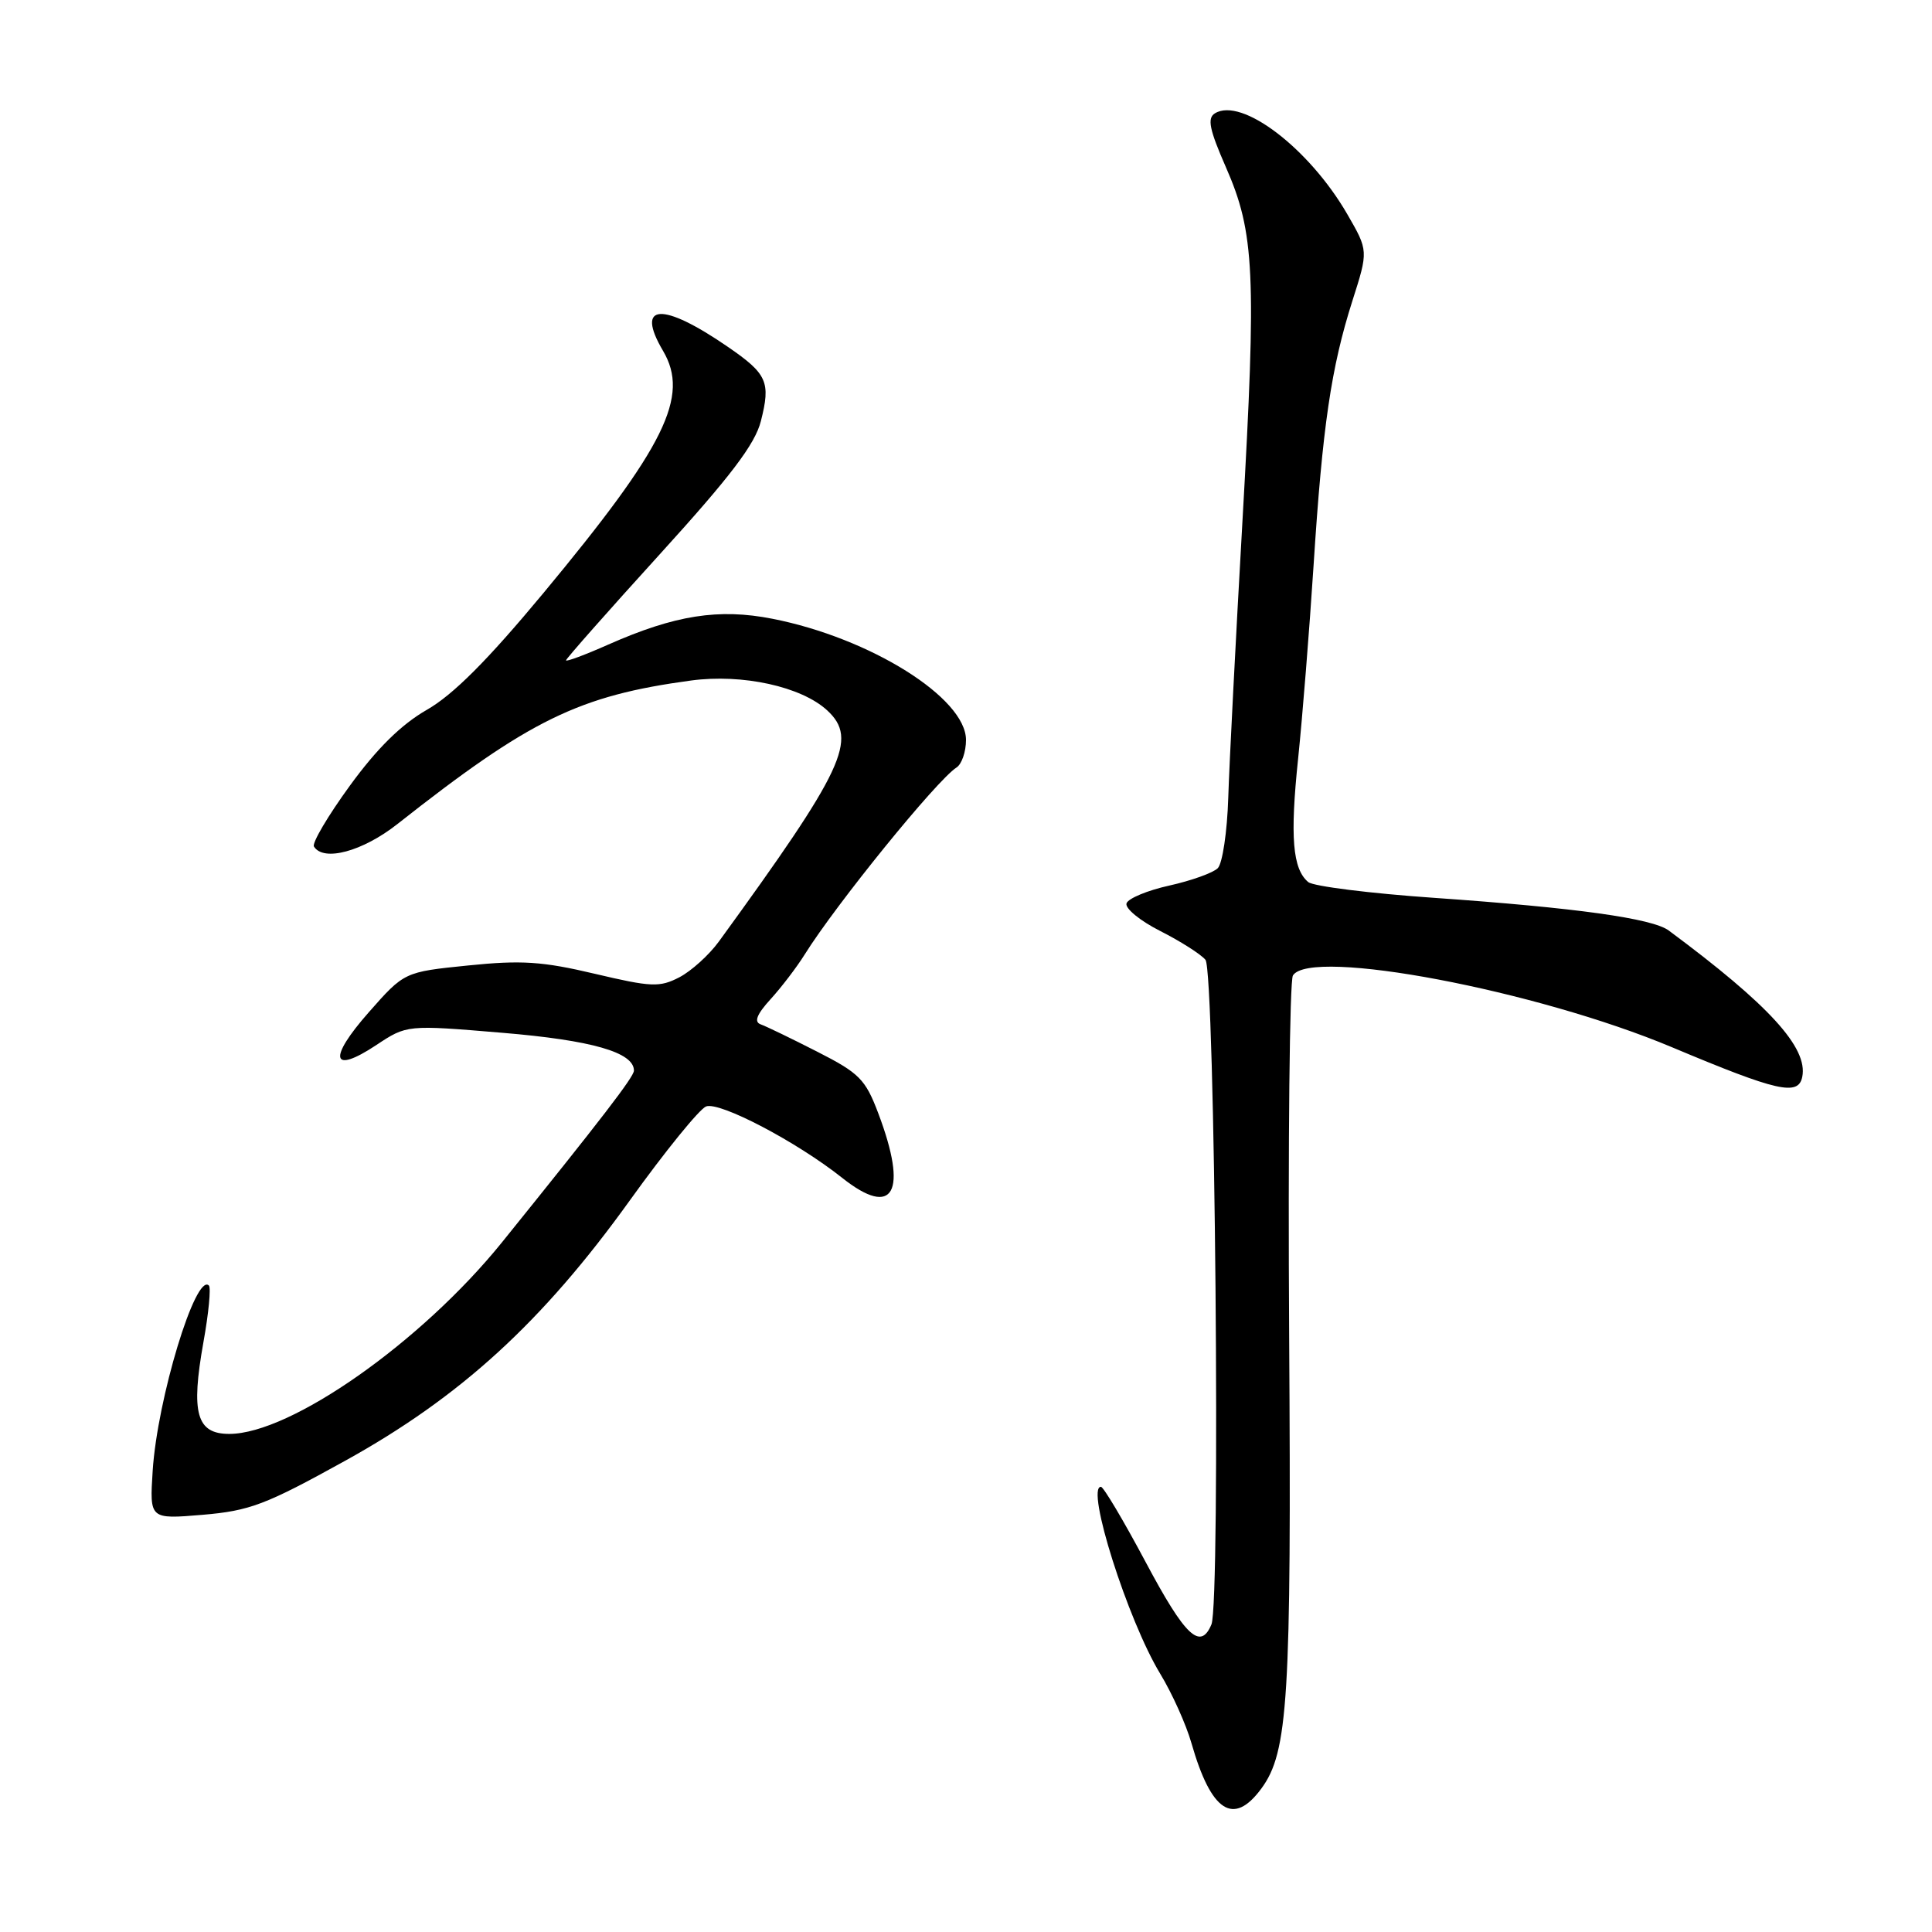 <?xml version="1.0" encoding="UTF-8" standalone="no"?>
<!DOCTYPE svg PUBLIC "-//W3C//DTD SVG 1.1//EN" "http://www.w3.org/Graphics/SVG/1.1/DTD/svg11.dtd" >
<svg xmlns="http://www.w3.org/2000/svg" xmlns:xlink="http://www.w3.org/1999/xlink" version="1.1" viewBox="0 0 256 256">
 <g >
 <path fill="currentColor"
d=" M 167.13 237.00 C 170.69 232.18 171.13 225.10 170.82 177.00 C 170.66 151.43 170.88 129.94 171.32 129.25 C 173.68 125.55 203.59 131.22 221.56 138.77 C 235.53 144.64 238.30 145.27 238.81 142.68 C 239.58 138.82 234.41 133.16 221.12 123.30 C 218.96 121.69 208.82 120.28 190.04 118.97 C 181.54 118.38 174.03 117.44 173.35 116.88 C 171.27 115.15 170.92 110.89 172.01 100.50 C 172.58 95.00 173.50 83.53 174.05 75.00 C 175.24 56.47 176.38 48.72 179.20 39.86 C 181.32 33.22 181.32 33.22 178.51 28.36 C 173.46 19.64 164.51 12.83 160.98 15.02 C 159.94 15.66 160.25 17.16 162.44 22.16 C 166.25 30.84 166.50 36.22 164.63 69.08 C 163.74 84.71 162.89 101.19 162.75 105.71 C 162.61 110.22 161.98 114.42 161.36 115.04 C 160.74 115.66 157.86 116.69 154.95 117.34 C 152.04 117.98 149.48 119.05 149.27 119.70 C 149.05 120.36 151.06 122.01 153.75 123.37 C 156.43 124.73 159.12 126.44 159.73 127.18 C 161.00 128.71 161.75 212.33 160.52 215.25 C 159.06 218.73 157.04 216.82 151.82 207.01 C 148.89 201.51 146.22 197.01 145.88 197.01 C 143.82 196.99 149.43 214.70 153.74 221.79 C 155.31 224.38 157.18 228.53 157.88 231.00 C 160.49 240.10 163.44 242.01 167.13 237.00 Z  M 45.68 193.59 C 61.00 185.12 71.88 175.18 83.47 159.04 C 88.14 152.54 92.68 146.95 93.56 146.61 C 95.35 145.93 105.59 151.30 111.59 156.07 C 118.41 161.49 120.35 158.01 116.37 147.50 C 114.67 143.00 113.86 142.19 108.28 139.35 C 104.87 137.61 101.50 135.98 100.79 135.73 C 99.88 135.40 100.28 134.40 102.12 132.38 C 103.56 130.80 105.58 128.15 106.61 126.50 C 110.77 119.83 124.14 103.36 126.74 101.70 C 127.43 101.26 128.00 99.62 128.00 98.05 C 128.00 92.48 115.33 84.54 102.35 81.99 C 95.24 80.59 89.44 81.50 80.60 85.41 C 77.52 86.78 75.00 87.71 75.00 87.50 C 75.00 87.29 80.58 80.97 87.40 73.47 C 96.80 63.13 100.05 58.86 100.82 55.80 C 102.14 50.62 101.67 49.55 96.46 45.97 C 87.73 39.96 84.14 40.18 87.85 46.48 C 91.42 52.52 88.16 59.13 72.00 78.59 C 64.60 87.50 60.04 92.07 56.55 94.06 C 53.17 96.00 49.95 99.17 46.35 104.12 C 43.46 108.09 41.32 111.71 41.60 112.17 C 42.87 114.22 48.05 112.82 52.66 109.19 C 70.24 95.33 76.71 92.18 91.58 90.17 C 98.38 89.26 106.19 90.97 109.61 94.13 C 113.73 97.94 111.86 101.92 95.26 124.75 C 93.96 126.54 91.60 128.67 90.01 129.50 C 87.40 130.85 86.31 130.80 78.81 129.03 C 71.89 127.39 69.08 127.21 62.03 127.93 C 53.57 128.79 53.57 128.79 48.85 134.15 C 43.43 140.30 43.91 142.41 49.84 138.49 C 53.91 135.79 53.91 135.79 66.56 136.85 C 78.44 137.84 84.00 139.44 84.00 141.86 C 84.00 142.68 79.77 148.18 66.51 164.62 C 55.84 177.83 38.52 190.00 30.38 190.00 C 26.04 190.00 25.27 187.27 26.96 177.82 C 27.65 174.00 27.97 170.63 27.68 170.34 C 25.93 168.60 20.84 185.37 20.23 194.90 C 19.82 201.31 19.82 201.31 26.84 200.72 C 33.08 200.19 35.18 199.40 45.68 193.59 Z "/>
</g>
</svg>
